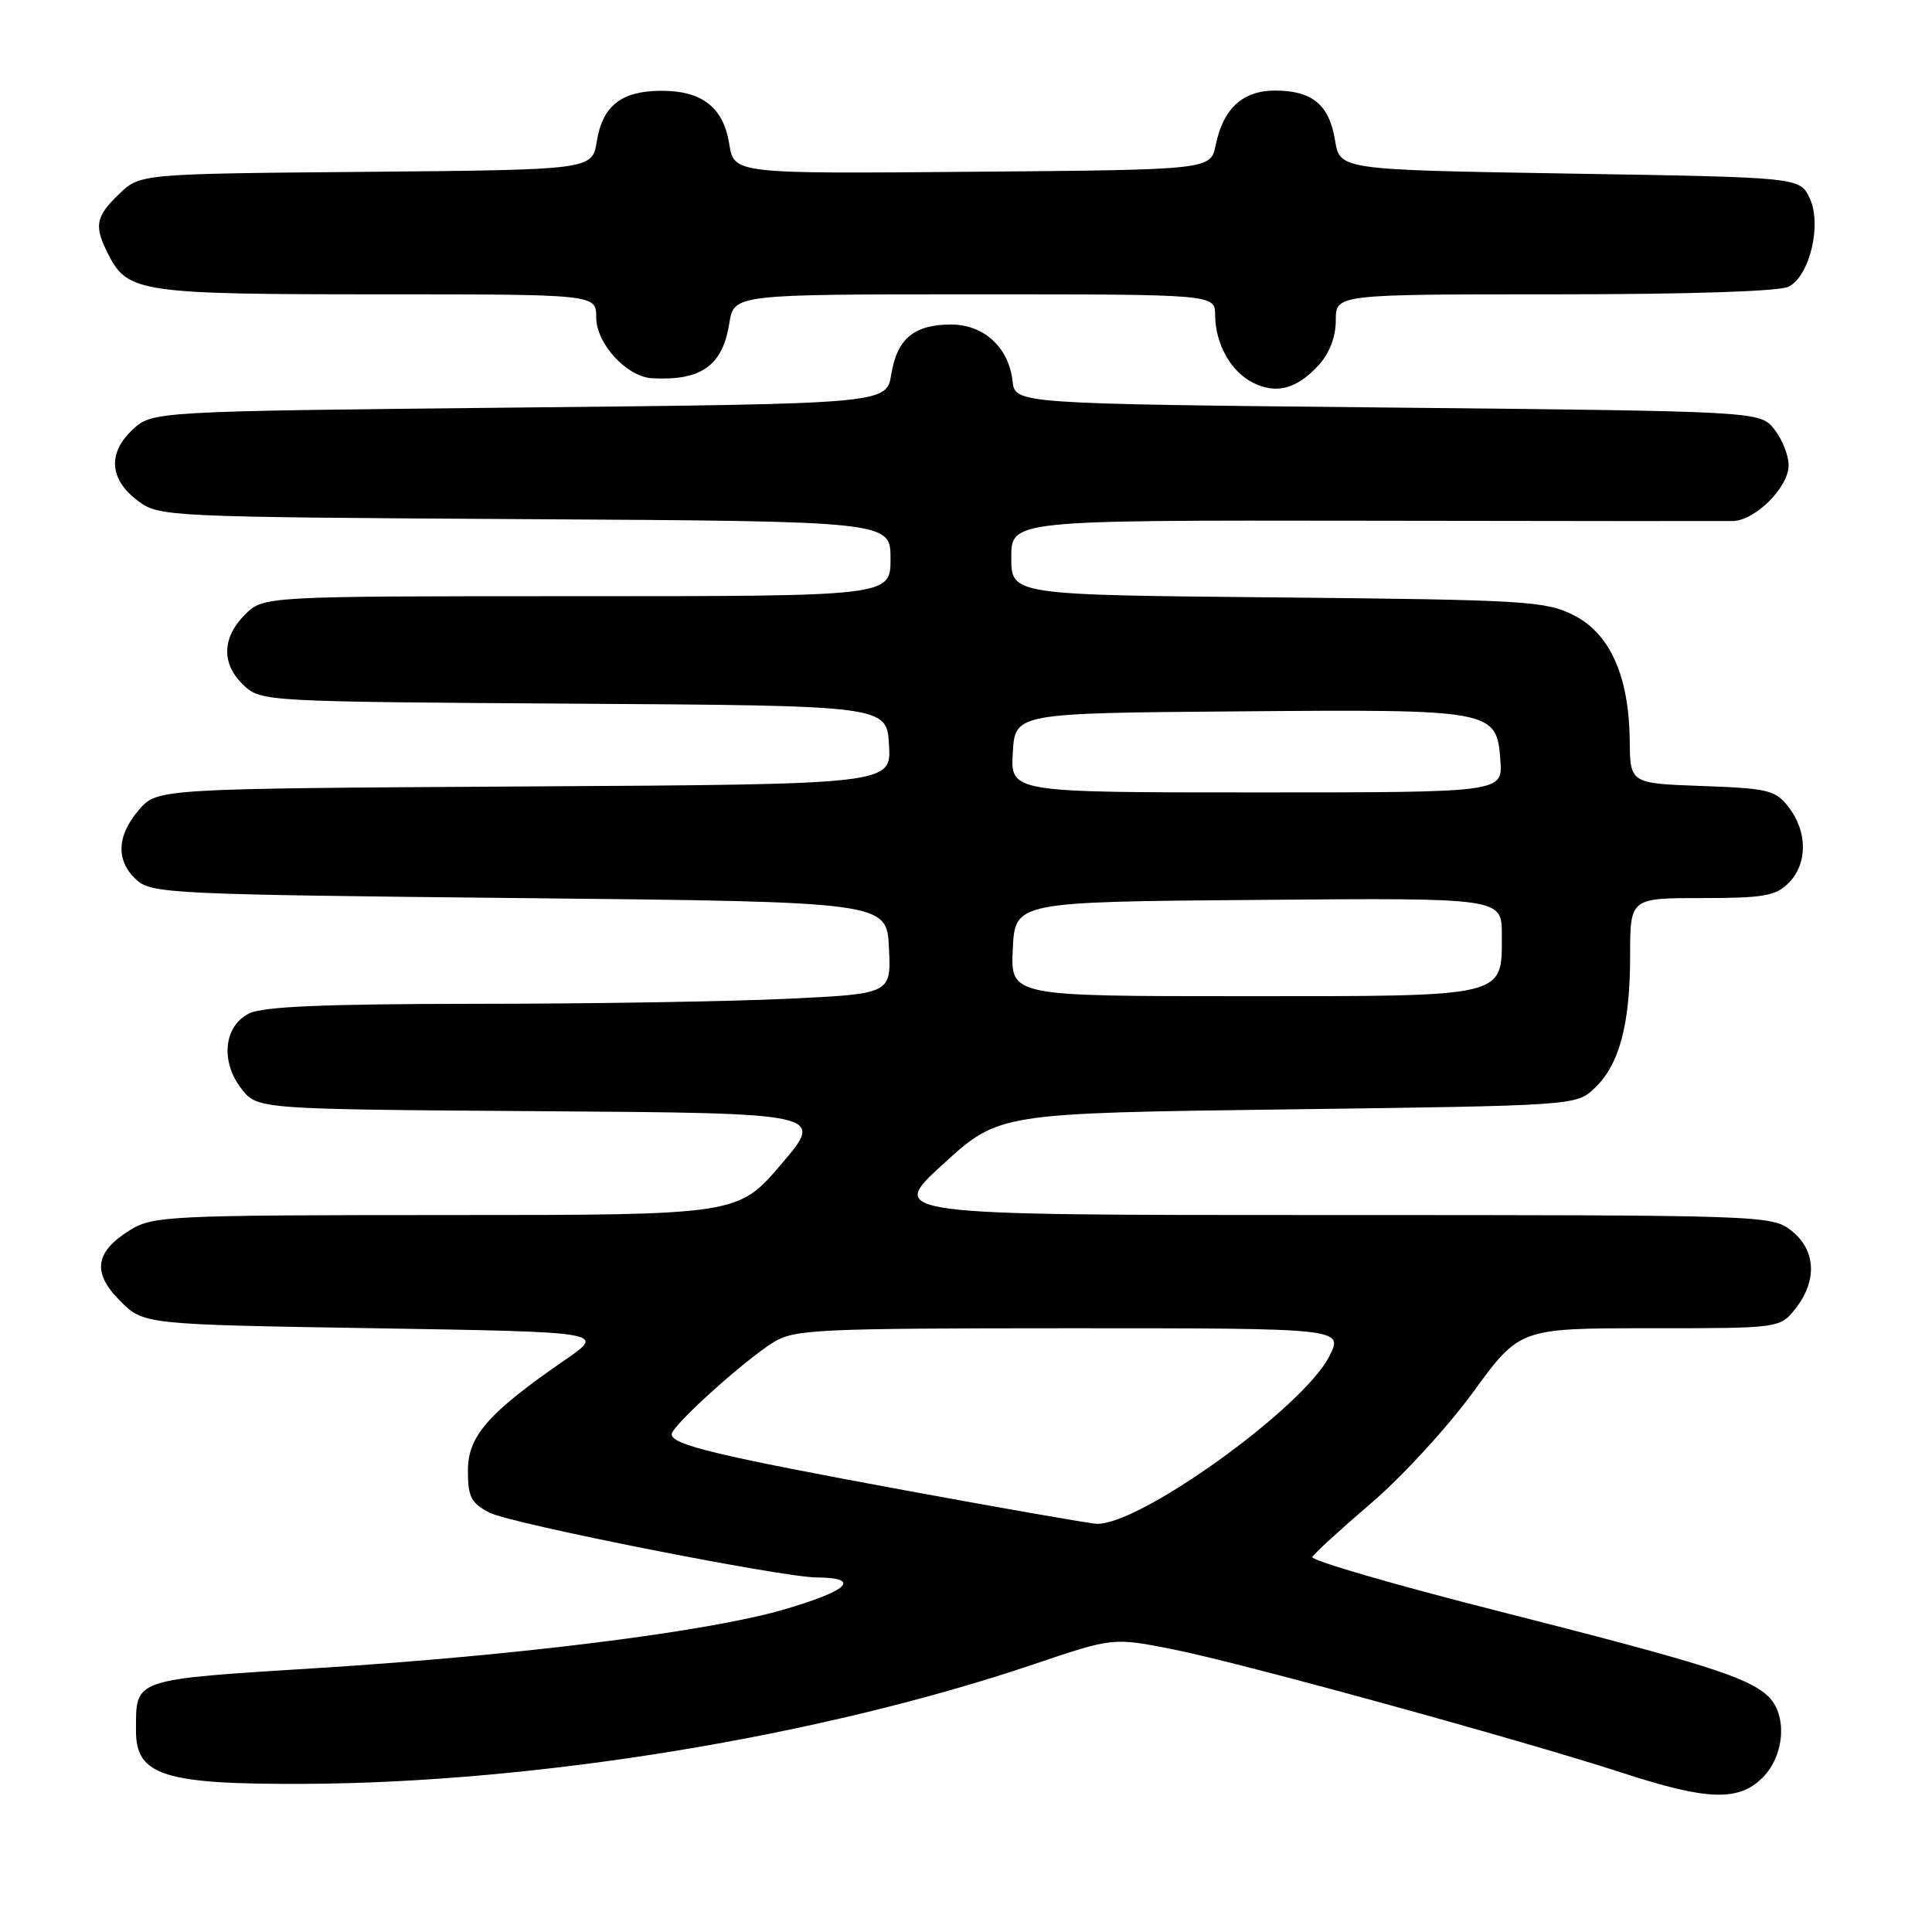 <?xml version="1.0" encoding="UTF-8" standalone="no"?>
<!DOCTYPE svg PUBLIC "-//W3C//DTD SVG 1.1//EN" "http://www.w3.org/Graphics/SVG/1.1/DTD/svg11.dtd" >
<svg xmlns="http://www.w3.org/2000/svg" xmlns:xlink="http://www.w3.org/1999/xlink" version="1.1" viewBox="0 0 256 256">
 <g >
 <path fill="currentColor"
d=" M 233.55 235.55 C 236.53 232.56 236.86 227.09 234.20 224.68 C 231.45 222.19 225.63 220.37 198.50 213.47 C 184.75 209.98 173.68 206.76 173.89 206.31 C 174.11 205.87 177.60 202.67 181.66 199.20 C 185.72 195.74 191.82 189.10 195.21 184.45 C 201.37 176.00 201.37 176.00 218.61 176.00 C 235.85 176.00 235.85 176.00 237.93 173.37 C 240.83 169.68 240.61 165.62 237.37 163.07 C 234.77 161.03 233.90 161.00 176.15 161.00 C 117.58 161.00 117.58 161.00 124.97 154.25 C 132.37 147.50 132.37 147.50 170.60 147.00 C 208.73 146.50 208.85 146.49 211.27 144.21 C 214.56 141.12 216.00 135.77 216.00 126.63 C 216.00 119.00 216.00 119.00 225.50 119.00 C 233.67 119.00 235.28 118.72 237.00 117.00 C 239.51 114.49 239.53 110.25 237.04 107.00 C 235.27 104.69 234.37 104.47 225.56 104.15 C 216.00 103.81 216.00 103.81 215.95 98.15 C 215.86 89.58 213.33 83.93 208.49 81.50 C 204.77 79.64 202.12 79.48 169.25 79.16 C 134.00 78.83 134.00 78.83 134.00 73.88 C 134.00 68.93 134.00 68.93 180.75 69.00 C 206.46 69.04 228.45 69.06 229.60 69.04 C 232.57 68.98 237.00 64.57 237.00 61.66 C 237.00 60.32 236.14 58.16 235.09 56.86 C 233.18 54.50 233.18 54.50 183.84 54.00 C 134.50 53.50 134.50 53.50 134.17 50.50 C 133.68 46.05 130.37 43.00 126.02 43.00 C 121.13 43.00 118.87 44.88 118.10 49.58 C 117.47 53.50 117.47 53.50 68.81 54.00 C 20.16 54.50 20.16 54.50 17.53 56.97 C 14.22 60.08 14.51 63.57 18.32 66.40 C 21.08 68.46 22.17 68.51 69.57 68.79 C 118.00 69.07 118.00 69.07 118.00 74.04 C 118.00 79.00 118.00 79.00 76.45 79.00 C 34.91 79.00 34.91 79.00 32.45 81.45 C 29.38 84.53 29.32 88.01 32.30 90.81 C 34.58 92.95 35.12 92.98 76.05 93.24 C 117.50 93.50 117.50 93.50 117.80 98.71 C 118.10 103.93 118.10 103.93 69.46 104.21 C 20.83 104.50 20.83 104.50 18.41 107.31 C 15.44 110.76 15.33 114.08 18.10 116.60 C 20.10 118.40 22.81 118.53 68.85 119.00 C 117.50 119.50 117.50 119.50 117.79 125.59 C 118.09 131.69 118.09 131.69 104.39 132.34 C 96.85 132.70 78.27 133.01 63.09 133.01 C 42.94 133.03 34.83 133.37 33.00 134.29 C 29.64 135.98 29.18 140.68 32.01 144.29 C 34.13 146.98 34.13 146.98 71.71 147.24 C 109.29 147.50 109.29 147.50 103.53 154.25 C 97.77 161.00 97.77 161.00 59.13 161.00 C 22.75 161.01 20.32 161.12 17.34 162.93 C 12.57 165.84 12.15 168.61 15.91 172.37 C 19.04 175.50 19.04 175.50 49.64 176.00 C 80.25 176.50 80.25 176.50 74.87 180.20 C 64.71 187.20 62.00 190.28 62.00 194.86 C 62.00 198.35 62.42 199.17 64.88 200.44 C 67.68 201.89 103.52 208.98 108.18 209.02 C 114.26 209.06 112.45 210.79 103.66 213.33 C 93.63 216.22 68.72 219.35 42.50 221.00 C 17.30 222.59 18.04 222.34 18.02 229.30 C 17.99 235.29 21.72 236.46 40.50 236.37 C 71.29 236.22 108.77 230.06 136.99 220.52 C 147.49 216.97 147.49 216.97 155.49 218.56 C 164.35 220.31 201.70 230.59 215.00 234.92 C 226.22 238.58 230.37 238.72 233.55 235.55 Z  M 174.75 48.36 C 176.17 46.80 177.00 44.62 177.00 42.44 C 177.00 39.00 177.00 39.00 206.07 39.00 C 223.85 39.00 235.87 38.61 237.03 37.98 C 239.84 36.48 241.43 29.67 239.78 26.23 C 238.47 23.50 238.47 23.50 208.00 23.00 C 177.53 22.50 177.53 22.50 176.90 18.58 C 176.13 13.88 173.87 12.00 168.96 12.00 C 164.67 12.00 162.08 14.37 161.09 19.21 C 160.42 22.50 160.42 22.50 128.84 22.76 C 97.26 23.03 97.26 23.03 96.63 19.07 C 95.85 14.20 92.99 11.99 87.53 12.03 C 82.32 12.07 79.84 14.03 79.08 18.72 C 78.47 22.50 78.47 22.50 48.52 22.77 C 18.58 23.03 18.58 23.03 15.79 25.70 C 12.62 28.74 12.41 29.97 14.43 33.85 C 16.94 38.73 18.84 39.00 50.05 39.00 C 79.00 39.00 79.00 39.00 79.00 42.05 C 79.00 45.53 83.03 49.93 86.40 50.12 C 92.93 50.47 95.74 48.47 96.64 42.83 C 97.26 39.00 97.26 39.00 129.13 39.00 C 161.00 39.00 161.00 39.00 161.01 41.75 C 161.04 45.57 163.08 49.23 166.02 50.71 C 169.13 52.27 171.86 51.54 174.75 48.36 Z  M 120.00 197.49 C 94.99 192.88 89.00 191.44 89.00 190.05 C 89.00 188.93 98.61 180.25 102.50 177.85 C 105.27 176.15 108.26 176.01 141.77 176.00 C 178.04 176.00 178.04 176.00 176.12 179.75 C 172.64 186.57 150.90 202.19 145.28 201.91 C 144.30 201.86 132.93 199.87 120.00 197.49 Z  M 134.20 125.75 C 134.50 119.50 134.50 119.50 166.75 119.24 C 199.00 118.97 199.00 118.97 199.00 123.83 C 199.00 132.22 199.93 132.00 164.62 132.00 C 133.90 132.00 133.90 132.00 134.20 125.75 Z  M 134.20 99.75 C 134.50 94.50 134.50 94.50 164.00 94.26 C 197.93 93.98 198.32 94.05 198.81 100.77 C 199.11 105.00 199.11 105.00 166.51 105.00 C 133.90 105.00 133.90 105.00 134.20 99.75 Z "/>
</g>
</svg>